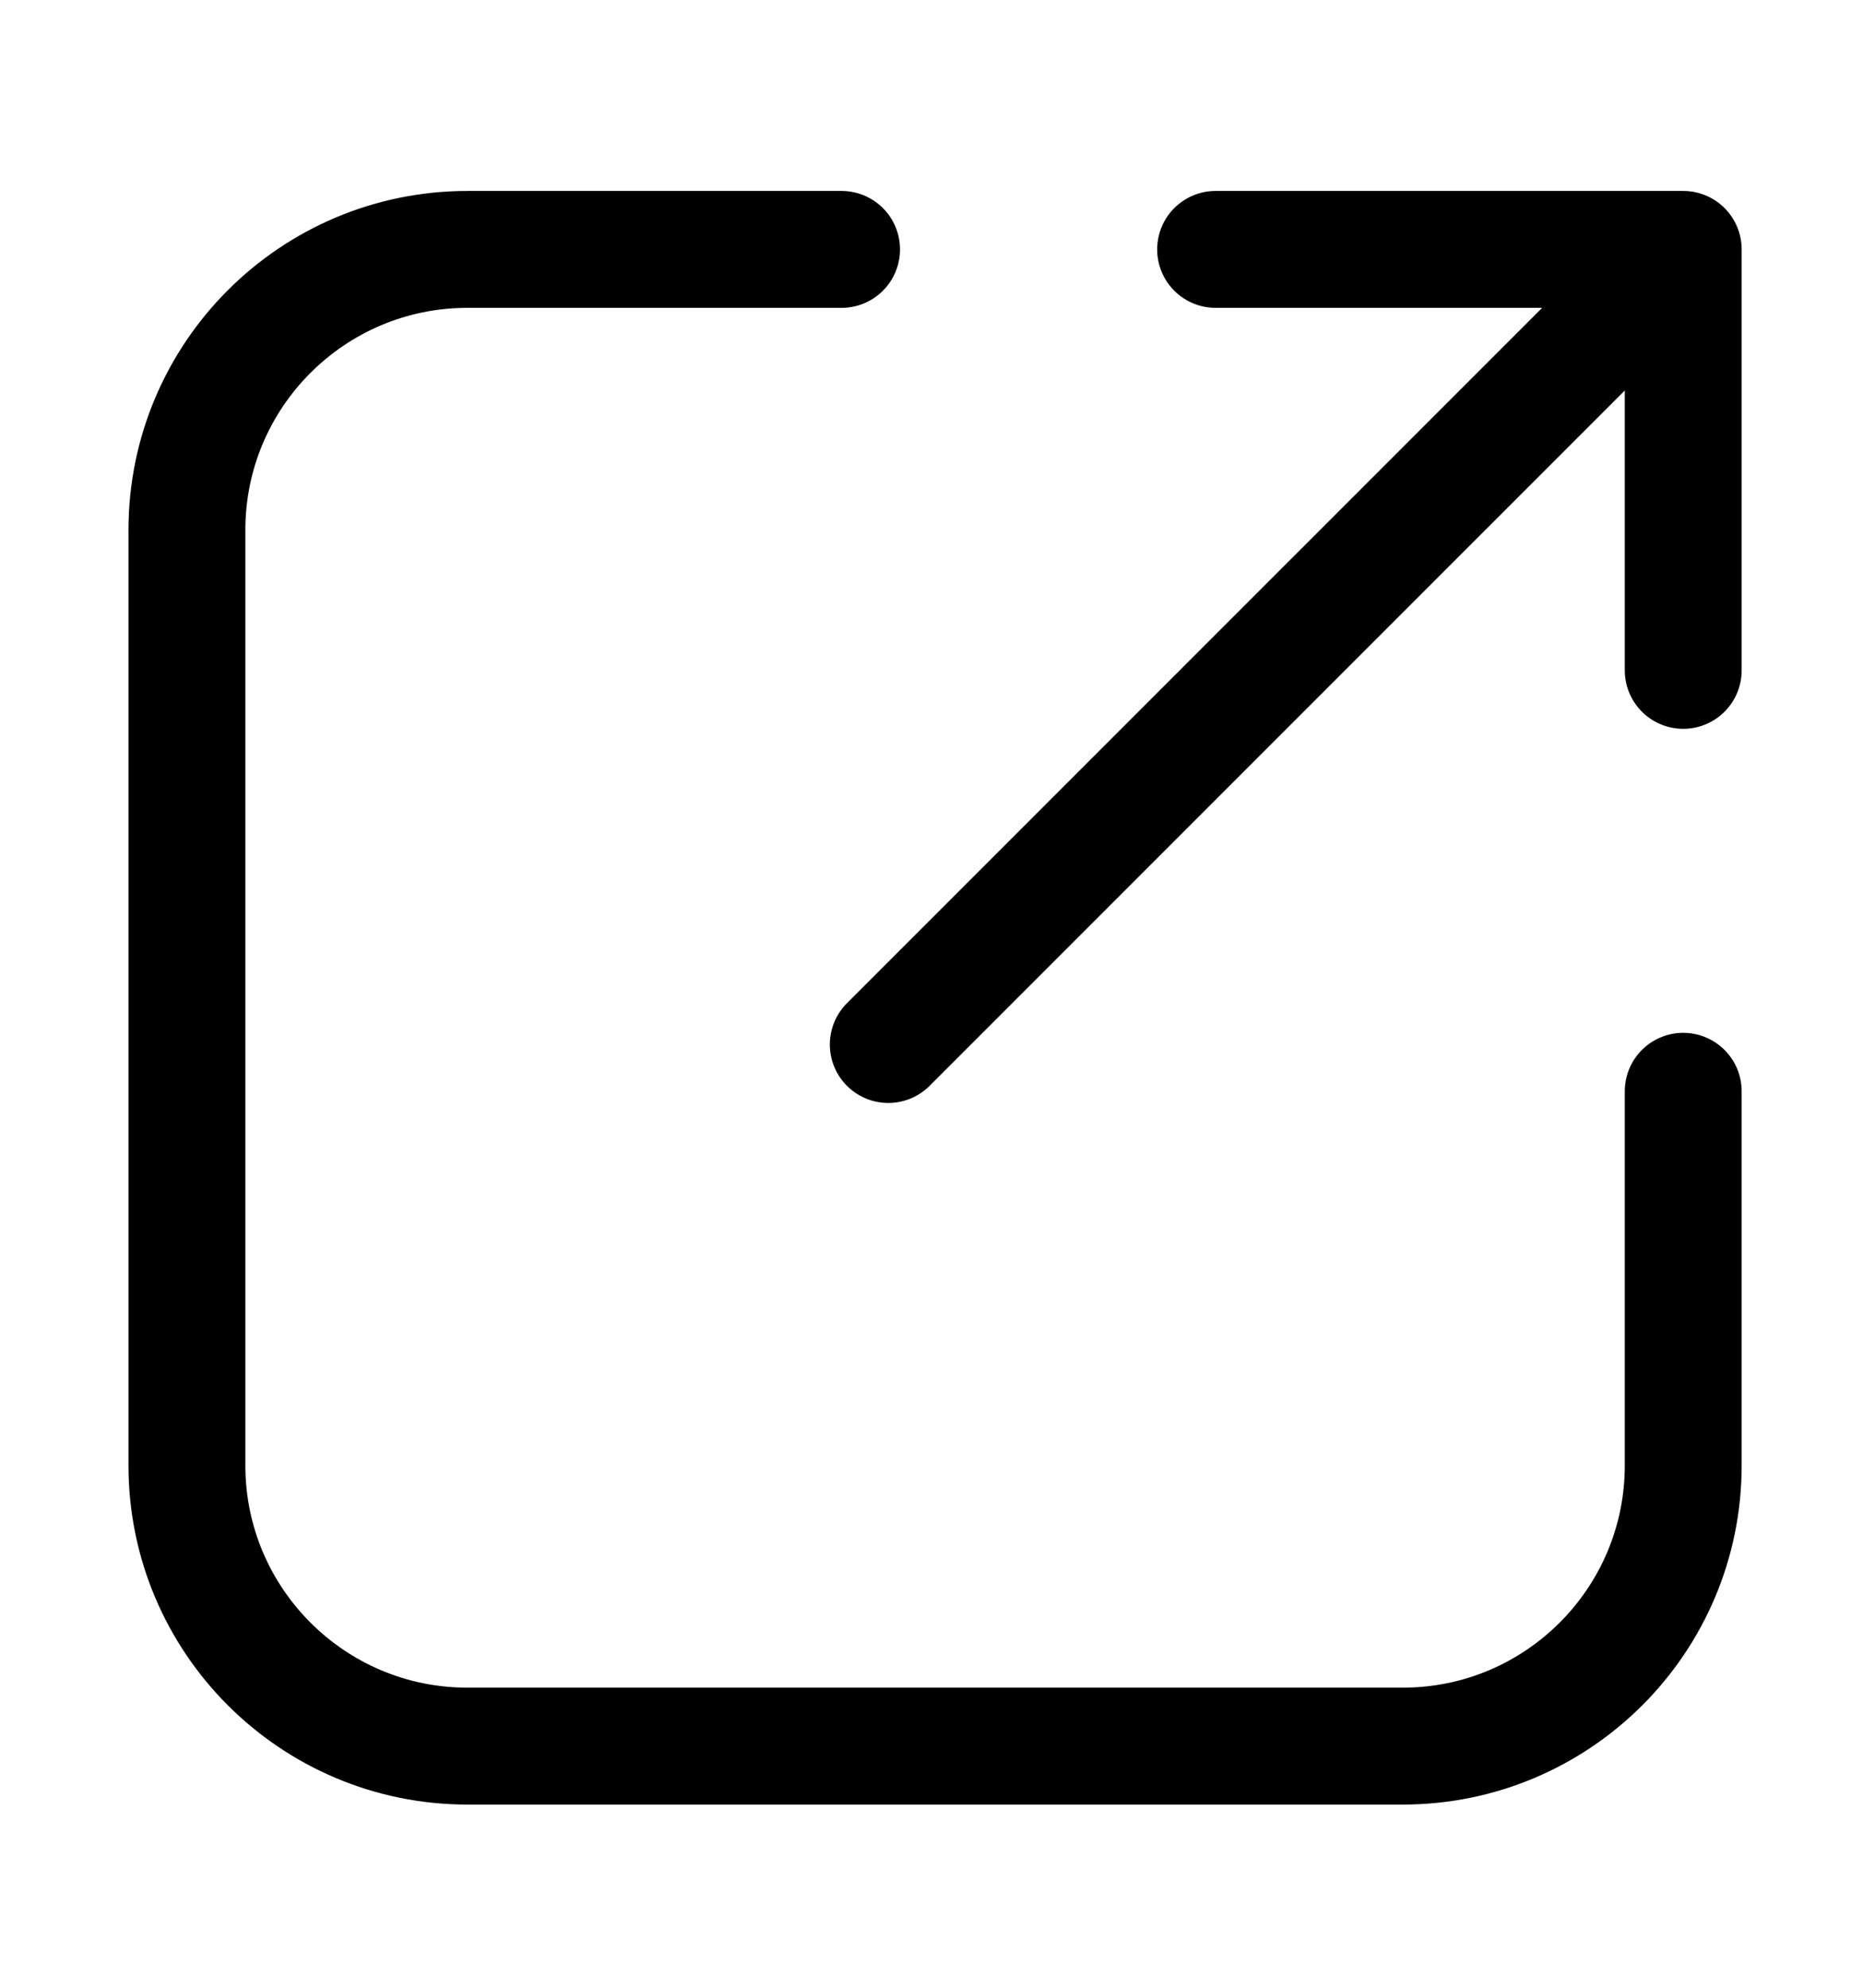 <!-- Generated by IcoMoon.io -->
<svg version="1.1" xmlns="http://www.w3.org/2000/svg" width="30" height="32" viewBox="0 0 30 32">
<path fill="none" stroke-linejoin="round" stroke-linecap="round" stroke-miterlimit="4" stroke-width="1.882" stroke="#000" d="M13.552 4.015h-6.024c-2.495 0-4.518 2.023-4.518 4.518v15.059c0 2.495 2.023 4.518 4.518 4.518h15.059c2.495 0 4.518-2.023 4.518-4.518v-6.024M19.575 4.015l7.53-0M27.105 4.015v6.777M27.105 4.015l-12.801 12.8"></path>
</svg>
